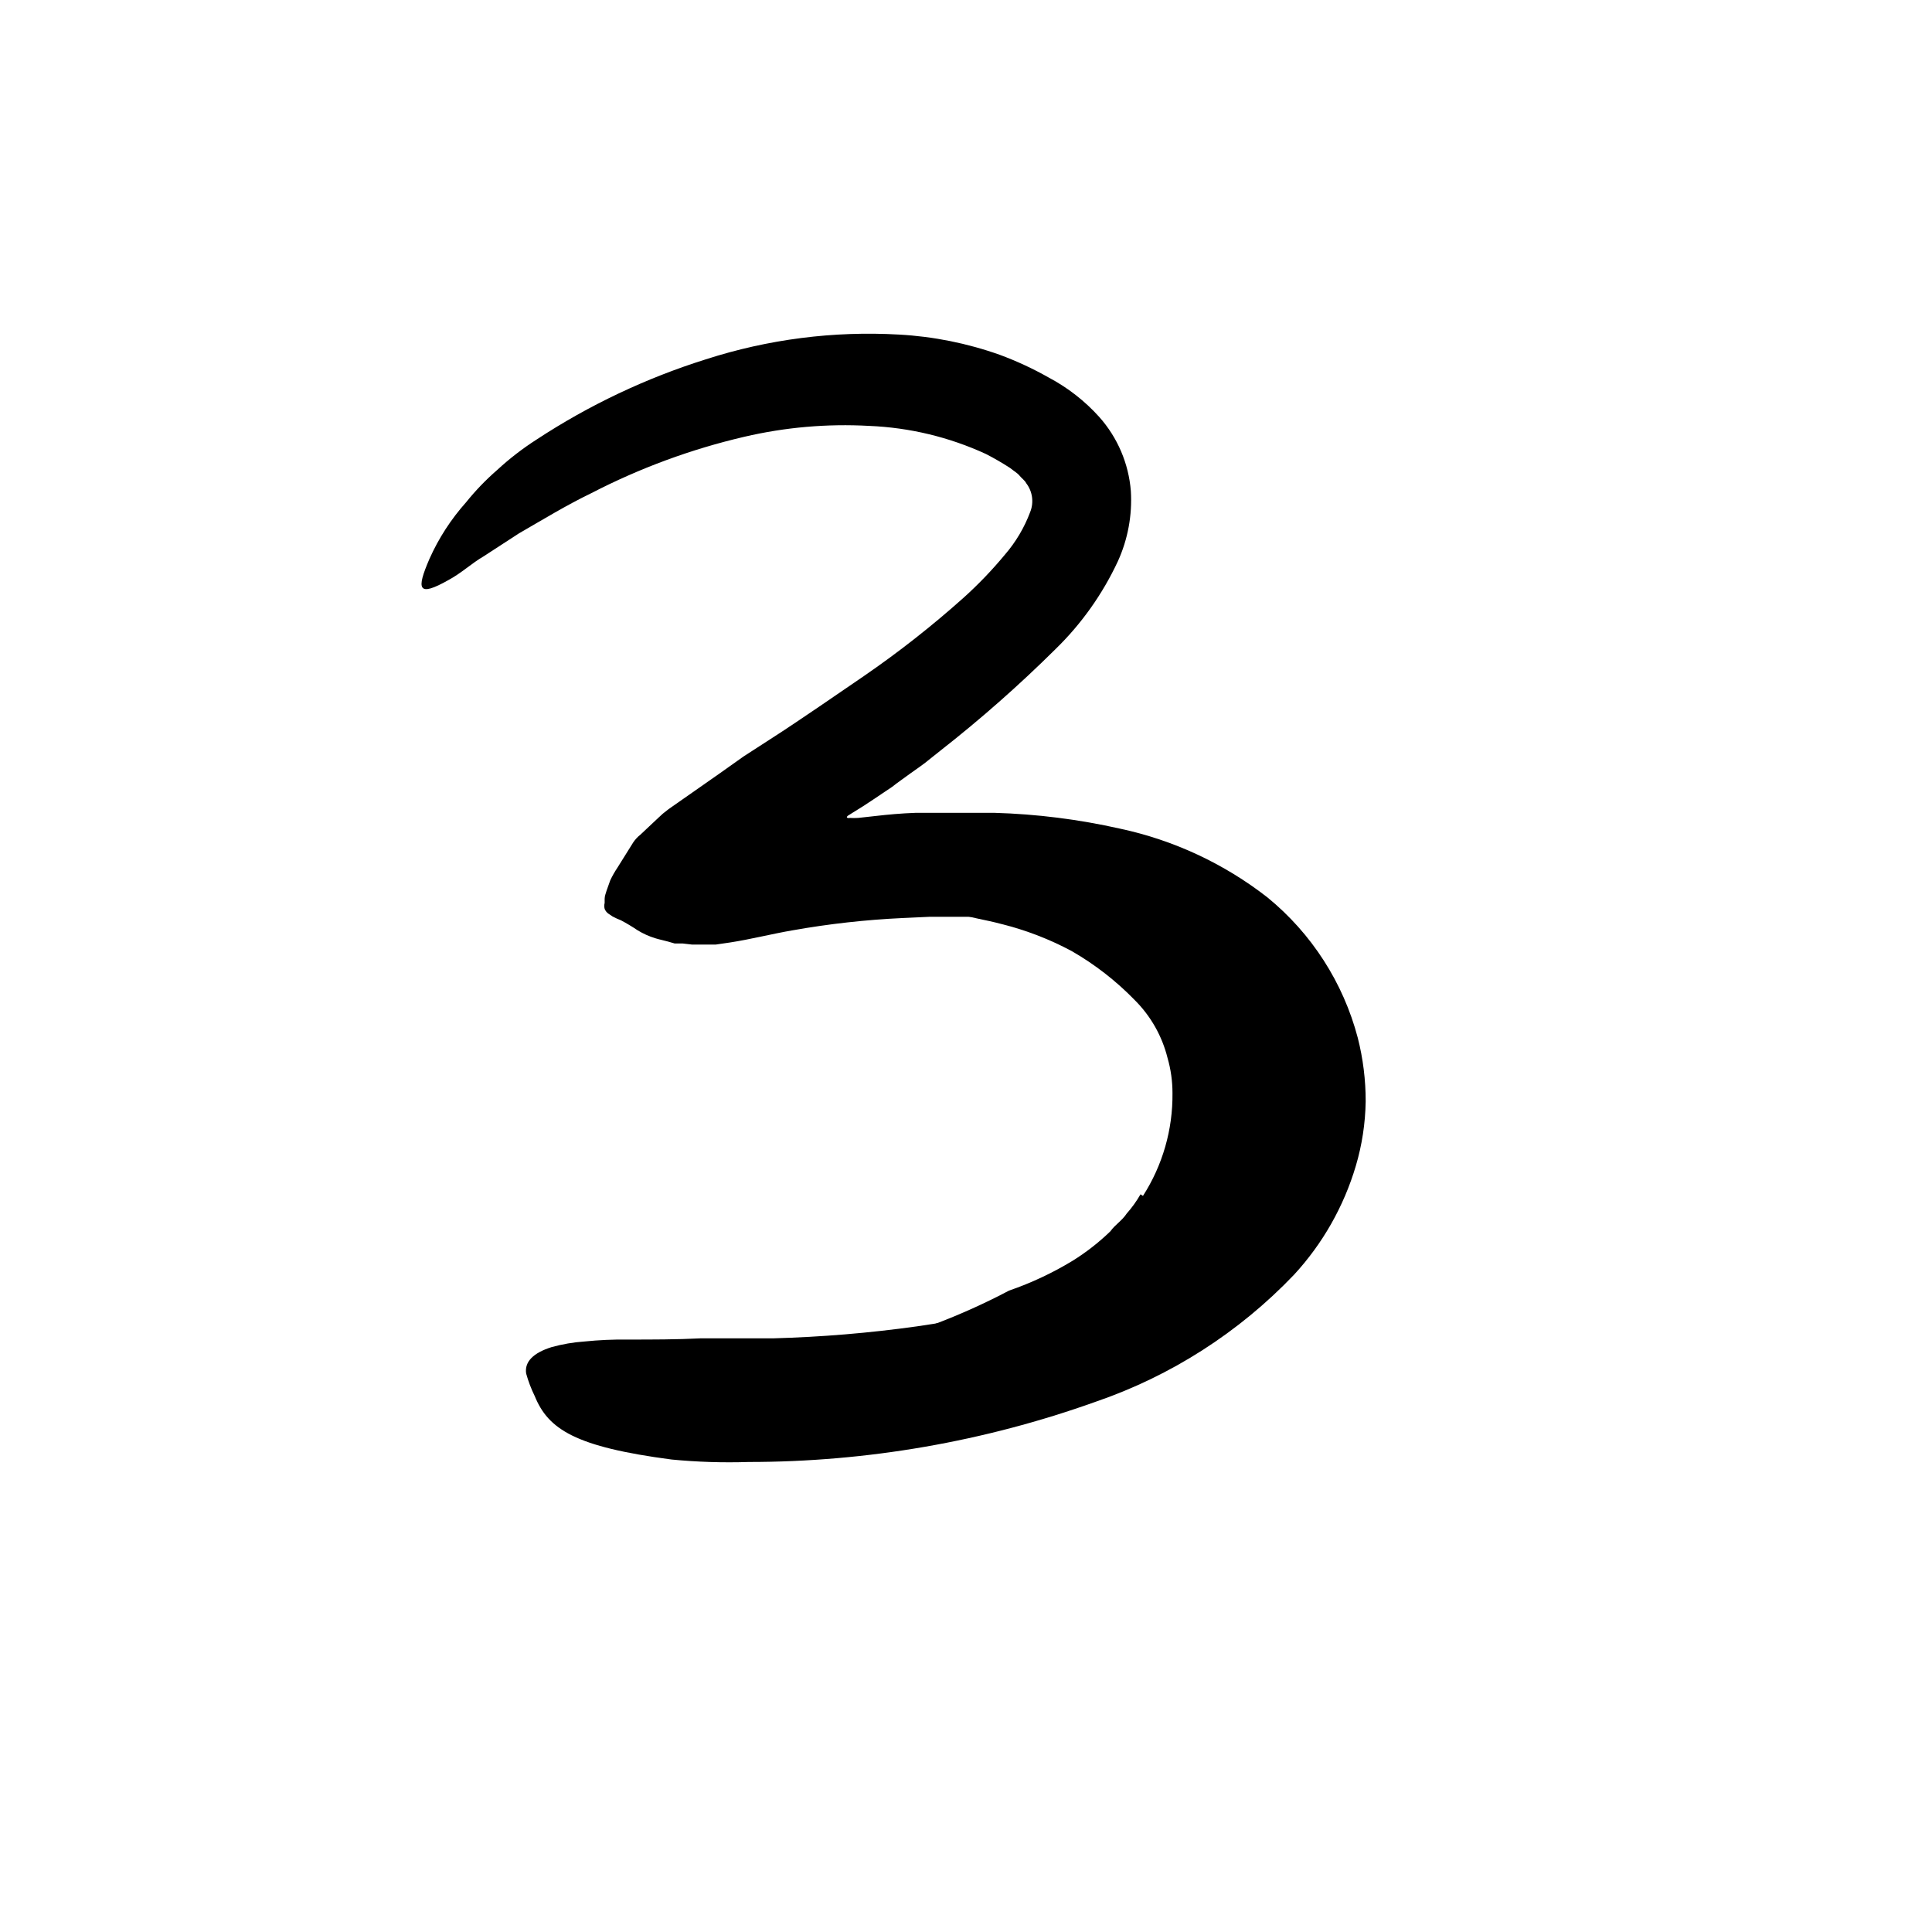 <svg width="24" height="24" viewBox="0 0 110 110" fill="none" xmlns="http://www.w3.org/2000/svg" xmlns:xlink="http://www.w3.org/1999/xlink">
	<path d="M65.076 68.089C66.195 66.345 66.779 64.311 66.756 62.239C66.757 61.562 66.663 60.889 66.476 60.239C66.165 58.989 65.518 57.848 64.606 56.939C63.544 55.847 62.336 54.908 61.016 54.149C59.752 53.472 58.408 52.955 57.016 52.609C56.126 52.369 55.206 52.239 54.306 51.969C53.406 51.699 52.526 51.279 51.616 50.899C51.056 50.639 51.156 50.329 51.726 49.899C52.096 49.624 52.484 49.374 52.886 49.149C53.399 48.85 53.961 48.644 54.546 48.539C54.816 48.539 55.086 48.449 55.346 48.439C55.607 48.447 55.868 48.471 56.126 48.509L57.676 48.699C58.726 48.869 59.765 49.103 60.786 49.399C62.945 49.962 64.96 50.978 66.696 52.379C67.776 53.317 68.78 54.34 69.696 55.439C70.706 56.636 71.433 58.044 71.826 59.559C71.92 59.971 71.99 60.389 72.036 60.809L72.116 61.929C72.116 62.309 72.176 62.679 72.186 63.049L72.126 64.189C72.126 64.569 72.126 64.949 72.056 65.329L71.856 66.469C71.776 66.849 71.736 67.229 71.626 67.599L71.266 68.709L71.046 69.389L70.746 70.039C70.536 70.469 70.336 70.909 70.106 71.329C69.621 72.152 69.065 72.931 68.446 73.659C66.521 75.719 64.141 77.302 61.496 78.279C60.496 78.649 59.546 79.109 58.496 79.419C57.489 79.722 56.459 79.939 55.416 80.069C54.956 80.069 54.506 80.189 54.046 80.179C53.404 80.233 52.764 80.052 52.246 79.669C51.896 79.257 51.67 78.754 51.596 78.219C51.596 77.959 51.476 77.699 51.456 77.469C51.486 77.051 51.676 76.661 51.986 76.379C52.287 75.918 52.729 75.568 53.246 75.379C54.687 74.832 56.093 74.198 57.456 73.479C58.72 73.044 59.934 72.474 61.076 71.779C61.85 71.297 62.571 70.733 63.226 70.099C63.476 69.739 63.886 69.499 64.146 69.099C64.446 68.76 64.711 68.392 64.936 67.999L65.076 68.089Z" fill-rule="evenodd" fill="currentColor"/>
	<path d="M66.756 54.869C63.846 53.099 59.756 52.349 55.666 52.199L54.106 52.199L52.916 52.199L51.396 52.269C49.293 52.367 47.199 52.6 45.126 52.969C44.006 53.159 42.696 53.489 41.576 53.659L40.756 53.779L40.056 53.779C39.836 53.779 39.556 53.779 39.396 53.779L38.876 53.719L38.616 53.719L38.416 53.719L38.036 53.609C37.786 53.539 37.526 53.489 37.306 53.419C36.955 53.311 36.619 53.16 36.306 52.969C35.999 52.762 35.683 52.572 35.356 52.399C35.191 52.336 35.031 52.262 34.876 52.179L34.666 52.039C34.558 51.97 34.474 51.868 34.426 51.749C34.398 51.638 34.398 51.52 34.426 51.409L34.426 51.179C34.426 51.019 34.486 50.879 34.536 50.709L34.746 50.119C34.865 49.869 35.002 49.629 35.156 49.399L36.056 47.959C36.169 47.792 36.307 47.644 36.466 47.519L36.976 47.039L37.476 46.569L37.736 46.329L38.066 46.069L40.926 44.069L42.336 43.069L43.806 42.119C44.806 41.479 45.716 40.859 46.646 40.229L49.176 38.499C51.166 37.132 53.066 35.639 54.866 34.029C55.708 33.27 56.493 32.452 57.216 31.579C57.836 30.861 58.324 30.038 58.656 29.149C58.874 28.6 58.787 27.977 58.426 27.509C58.356 27.359 58.166 27.229 58.046 27.079C57.926 26.929 57.696 26.799 57.516 26.649C57.07 26.359 56.609 26.092 56.136 25.849C54.045 24.886 51.786 24.343 49.486 24.249C47.099 24.116 44.704 24.325 42.376 24.869C39.351 25.573 36.425 26.652 33.666 28.079C32.256 28.759 30.916 29.579 29.546 30.369L27.546 31.669C26.856 32.069 26.286 32.619 25.546 33.019C23.776 34.019 23.696 33.569 24.456 31.809C24.98 30.638 25.682 29.556 26.536 28.599C27.067 27.938 27.656 27.326 28.296 26.769C28.993 26.124 29.746 25.542 30.546 25.029C33.532 23.067 36.777 21.529 40.186 20.459C43.734 19.315 47.464 18.837 51.186 19.049C53.141 19.156 55.071 19.544 56.916 20.199C57.883 20.556 58.819 20.991 59.716 21.499C60.796 22.072 61.768 22.83 62.586 23.739C63.63 24.911 64.263 26.394 64.386 27.959C64.47 29.333 64.216 30.706 63.646 31.959C62.775 33.827 61.572 35.522 60.096 36.959C58.018 39.019 55.821 40.956 53.516 42.759L52.676 43.429L52.406 43.629L51.856 44.019C51.496 44.289 51.106 44.549 50.796 44.799C50.036 45.299 49.416 45.749 48.536 46.279L48.266 46.449C48.266 46.449 48.156 46.549 48.266 46.569C48.376 46.589 48.346 46.569 48.376 46.569C48.536 46.579 48.696 46.579 48.856 46.569L49.856 46.459C50.546 46.379 51.306 46.309 52.136 46.279C52.542 46.279 52.973 46.279 53.426 46.279L54.846 46.279L56.616 46.279C59.023 46.348 61.417 46.65 63.766 47.179C66.822 47.832 69.69 49.169 72.156 51.089C74.675 53.144 76.478 55.945 77.306 59.089C77.608 60.275 77.759 61.495 77.756 62.719C77.736 63.959 77.548 65.19 77.196 66.379C76.512 68.688 75.308 70.809 73.676 72.579C70.546 75.858 66.674 78.338 62.386 79.809C56.045 82.078 49.361 83.239 42.626 83.239C41.161 83.287 39.695 83.24 38.236 83.099C32.756 82.379 31.216 81.379 30.446 79.489C30.243 79.075 30.079 78.644 29.956 78.199C29.856 77.519 30.386 77.019 31.406 76.699C32.017 76.53 32.644 76.423 33.276 76.379C34.1 76.295 34.928 76.258 35.756 76.269C37.136 76.269 38.526 76.269 39.906 76.199L44.036 76.199C46.767 76.124 49.491 75.897 52.196 75.519C54.843 75.151 57.451 74.538 59.986 73.689C62.404 72.874 64.686 71.701 66.756 70.209C68.107 69.221 69.264 67.99 70.166 66.579C70.939 65.351 71.352 63.93 71.356 62.479C71.342 61.767 71.228 61.06 71.016 60.379C70.788 59.644 70.472 58.939 70.076 58.279C69.267 56.923 68.124 55.797 66.756 55.009L66.756 54.869Z" fill-rule="evenodd" fill="currentColor"/>
	<defs/>
</svg>
